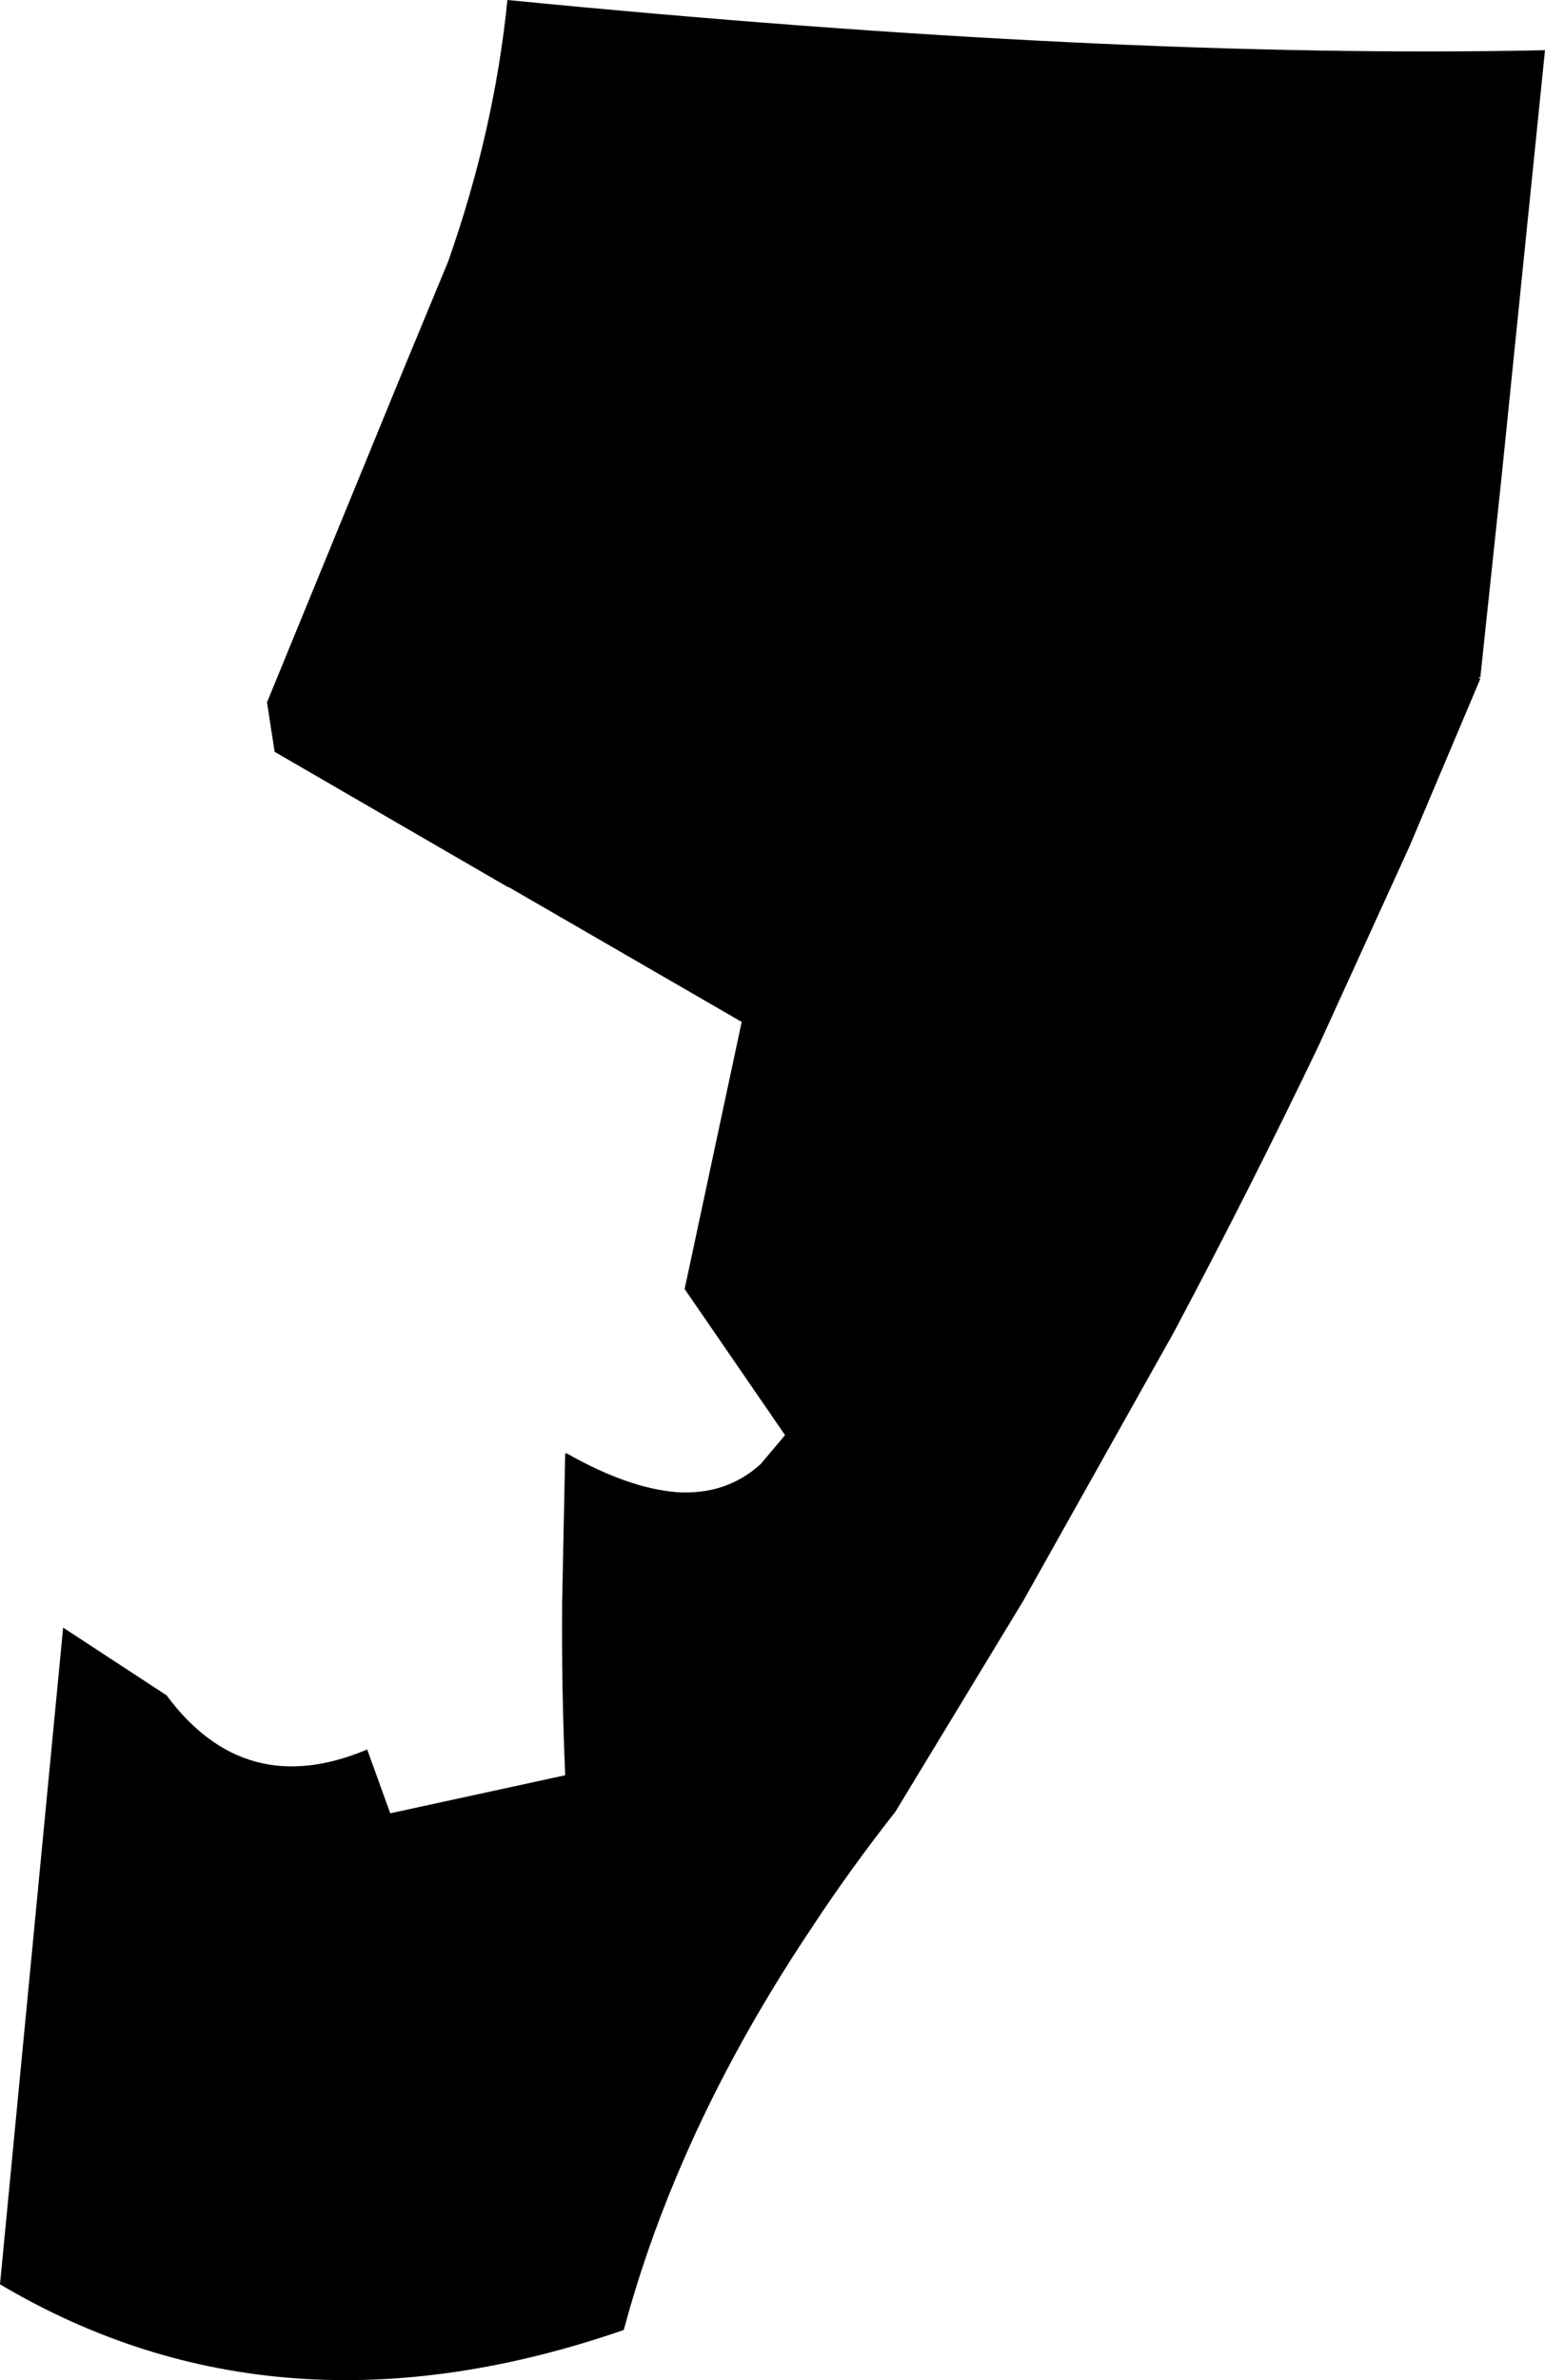 <?xml version="1.0" encoding="UTF-8" standalone="no"?>
<svg xmlns:xlink="http://www.w3.org/1999/xlink" height="156.4px" width="101.55px" xmlns="http://www.w3.org/2000/svg">
  <g transform="matrix(1.0, 0.0, 0.0, 1.0, -128.75, -243.45)">
    <path d="M158.2 260.65 Q161.25 252.0 162.1 243.45 201.85 247.35 230.3 246.75 L227.45 274.75 226.05 287.95 225.9 287.95 226.05 288.05 221.4 299.05 215.45 312.1 Q210.95 321.5 205.9 331.0 L196.0 348.65 187.6 362.5 Q184.65 366.25 182.15 370.05 176.65 378.25 173.2 386.5 171.1 391.5 169.75 396.55 147.05 404.4 128.75 393.55 L132.9 350.4 139.7 354.85 Q144.85 361.8 152.9 358.4 L152.9 358.45 154.4 362.6 165.9 360.1 Q165.65 354.35 165.7 348.65 L165.9 338.95 166.0 338.95 Q170.05 341.25 173.25 341.5 176.5 341.7 178.75 339.65 L180.35 337.75 173.75 328.15 177.5 310.6 162.2 301.75 162.15 301.75 146.8 292.85 146.3 289.6 155.3 267.65 158.2 260.65" fill="#000000" fill-rule="evenodd" stroke="none"/>
  </g>
</svg>
